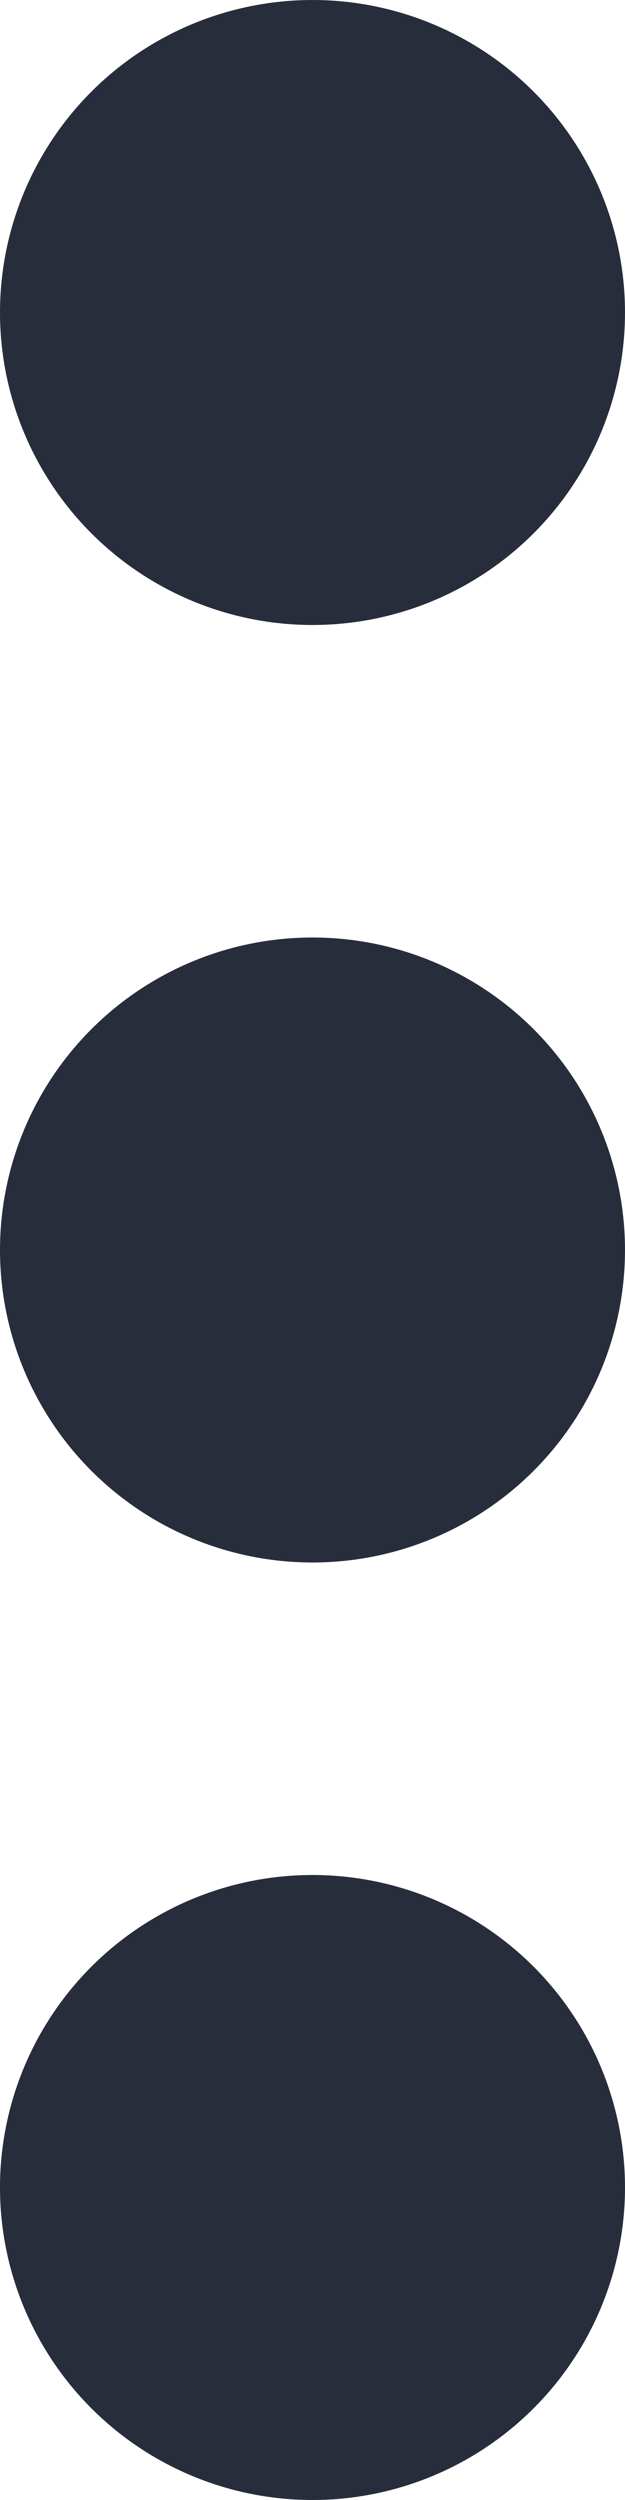 <svg xmlns="http://www.w3.org/2000/svg" width="6" height="24" viewBox="0 0 6 24">
  <g id="Group_96" data-name="Group 96" transform="translate(-350 -23)">
    <circle id="Ellipse_23" data-name="Ellipse 23" cx="3" cy="3" r="3" transform="translate(350 23)" fill="#272d3b"/>
    <circle id="Ellipse_24" data-name="Ellipse 24" cx="3" cy="3" r="3" transform="translate(350 32)" fill="#272d3b"/>
    <g id="Group_70" data-name="Group 70">
      <path id="Path_121" data-name="Path 121" d="M3,0A3,3,0,1,1,0,3,3,3,0,0,1,3,0Z" transform="translate(350 41)" fill="#272d3b"/>
    </g>
  </g>
</svg>
